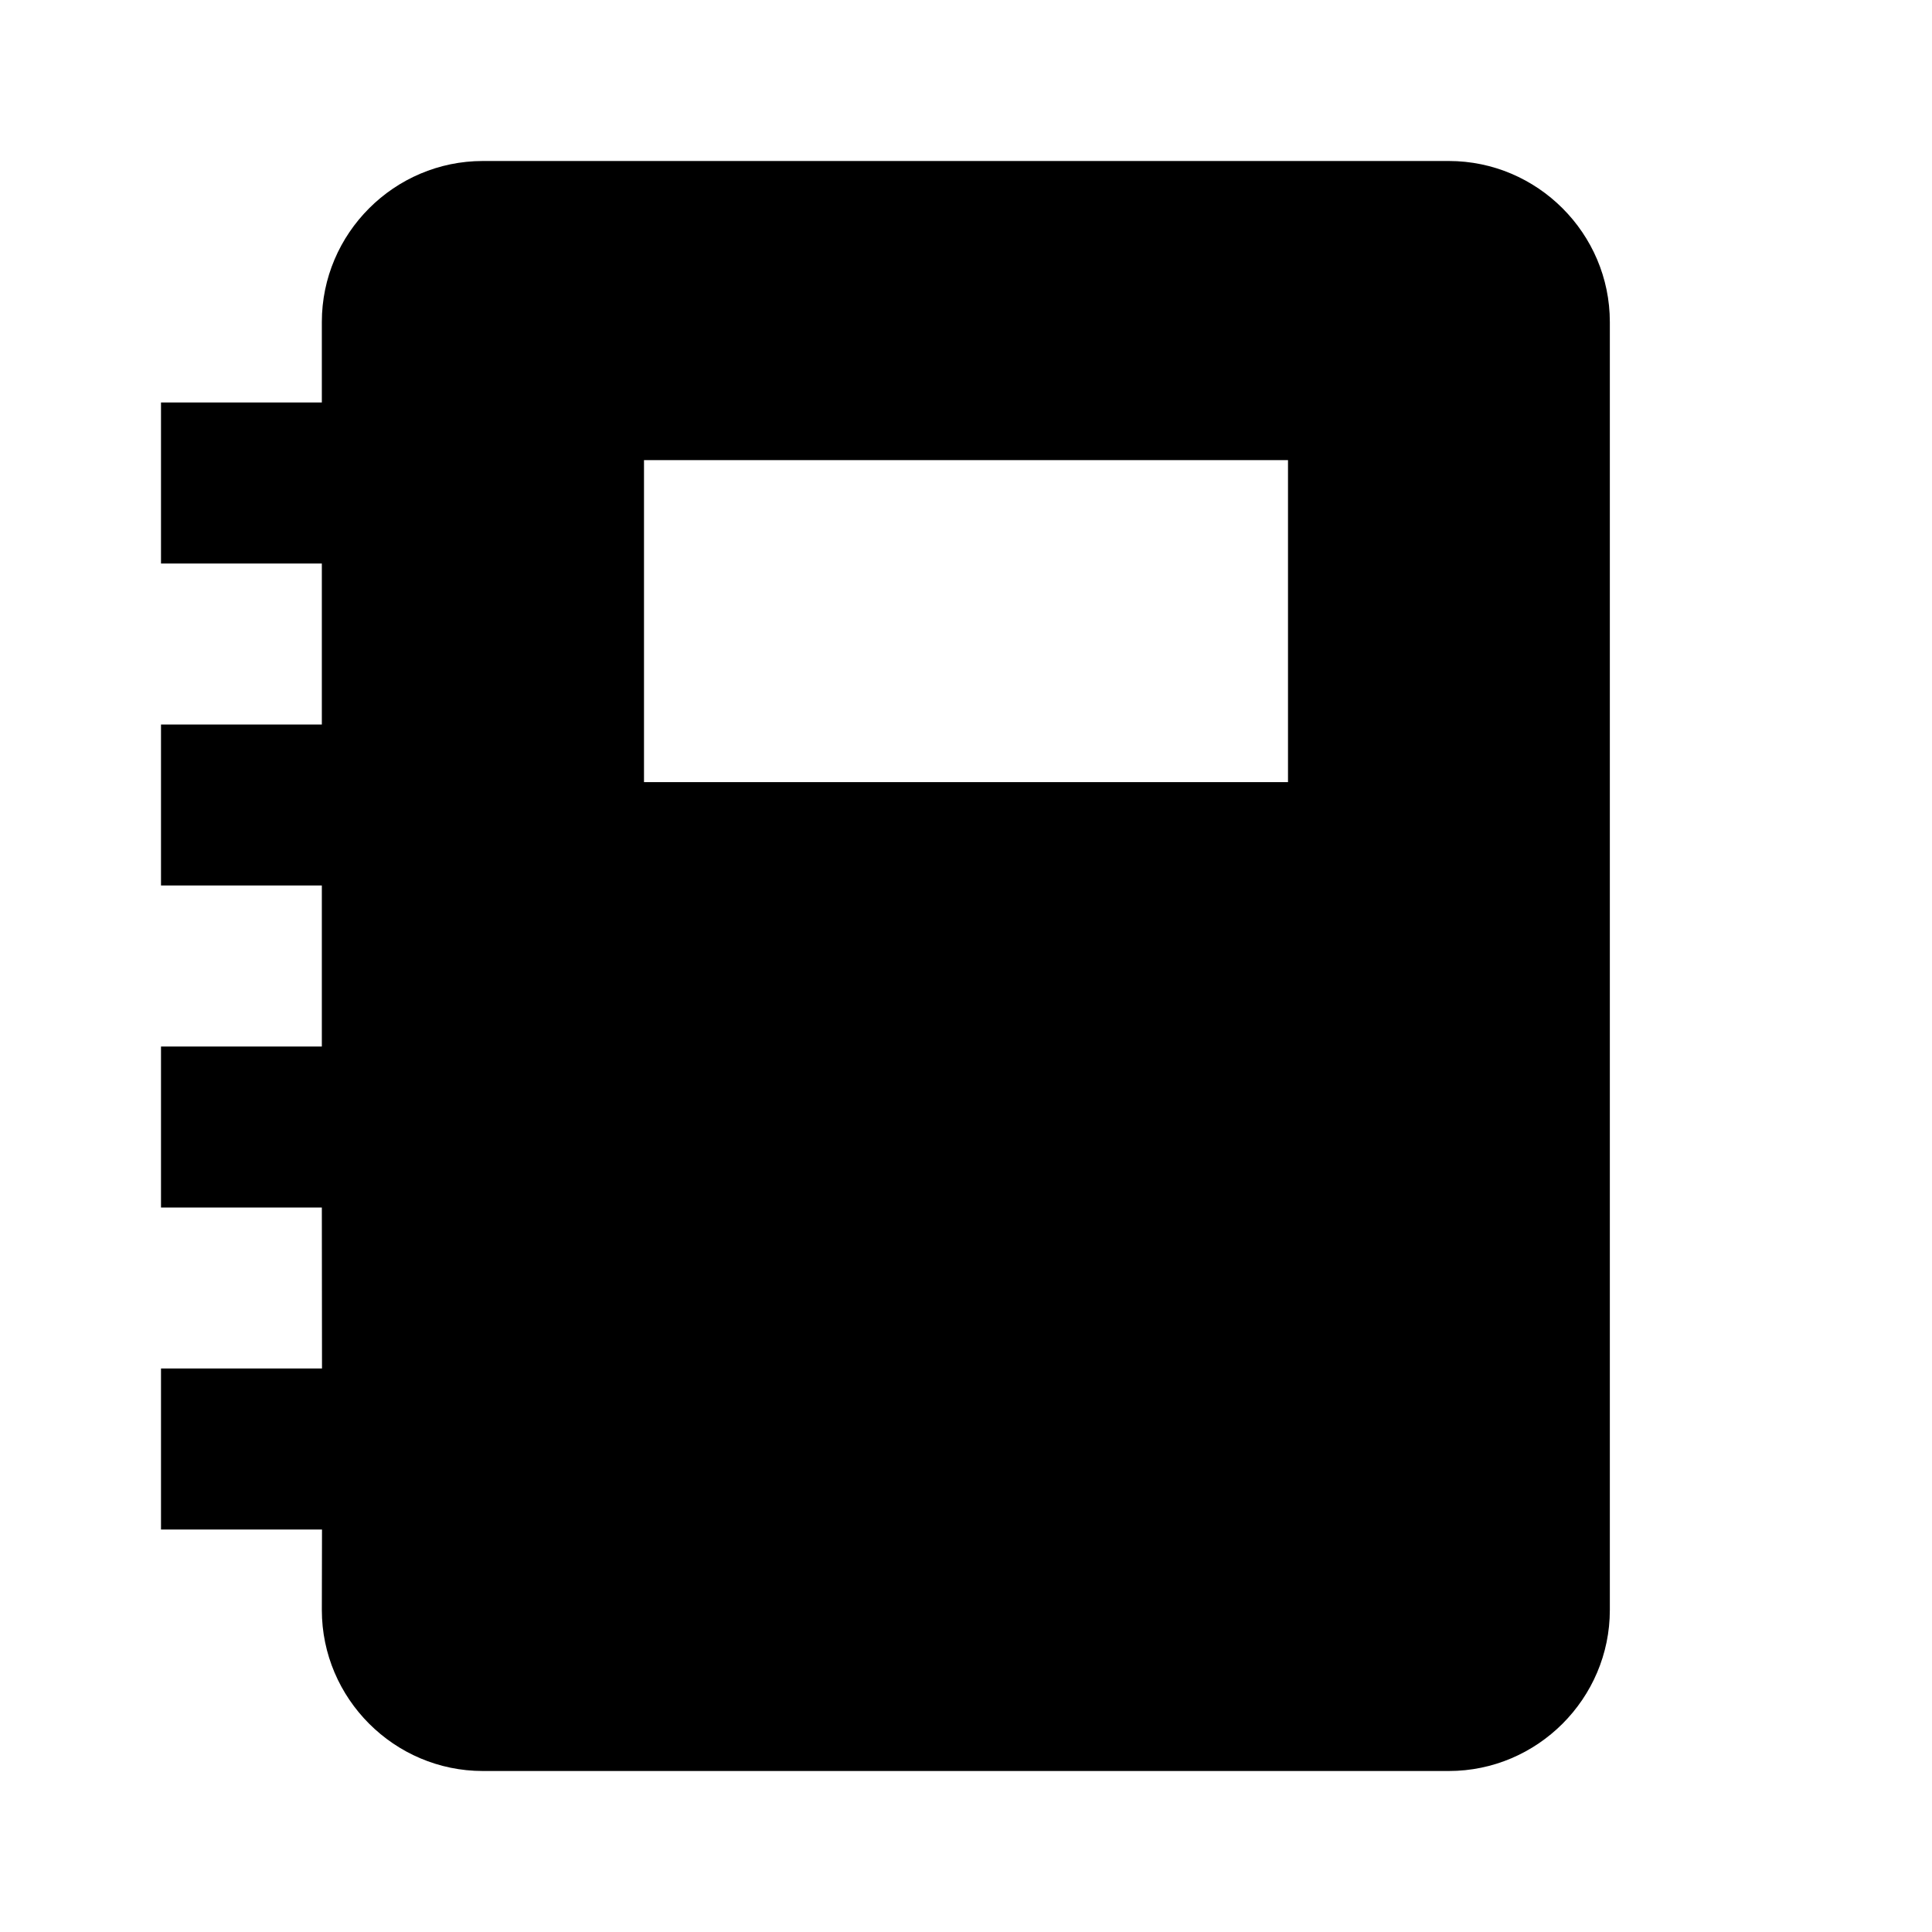 <svg width="24" height="24" viewBox="0 0 24 24" fill="none" xmlns="http://www.w3.org/2000/svg">
<path fill-rule="evenodd" clip-rule="evenodd" d="M17.998 2C19.098 2 19.998 2.9 19.998 4V20C19.998 21.1 19.098 22 17.998 22H5.998C4.898 22 3.998 21.1 3.998 20L4 19H2C2 18.5 2 19.044 2 18.216C2 17.387 2 17.5 2 17H4L3.998 15H2C2 14.5 2 15.044 2 14.216C2 13.387 2 13.5 2 13H3.998V11H2C2 10.784 2 11.044 2 10.216C2 9.387 2 9.284 2 9H3.998V7H2C2 6.784 2 7.044 2 6.216C2 5.387 2 5.784 2 5H3.998V4C3.998 2.9 4.898 2 5.998 2H17.998ZM8 5.716V9.716H16V5.716H8Z" fill="black"/>
</svg>

